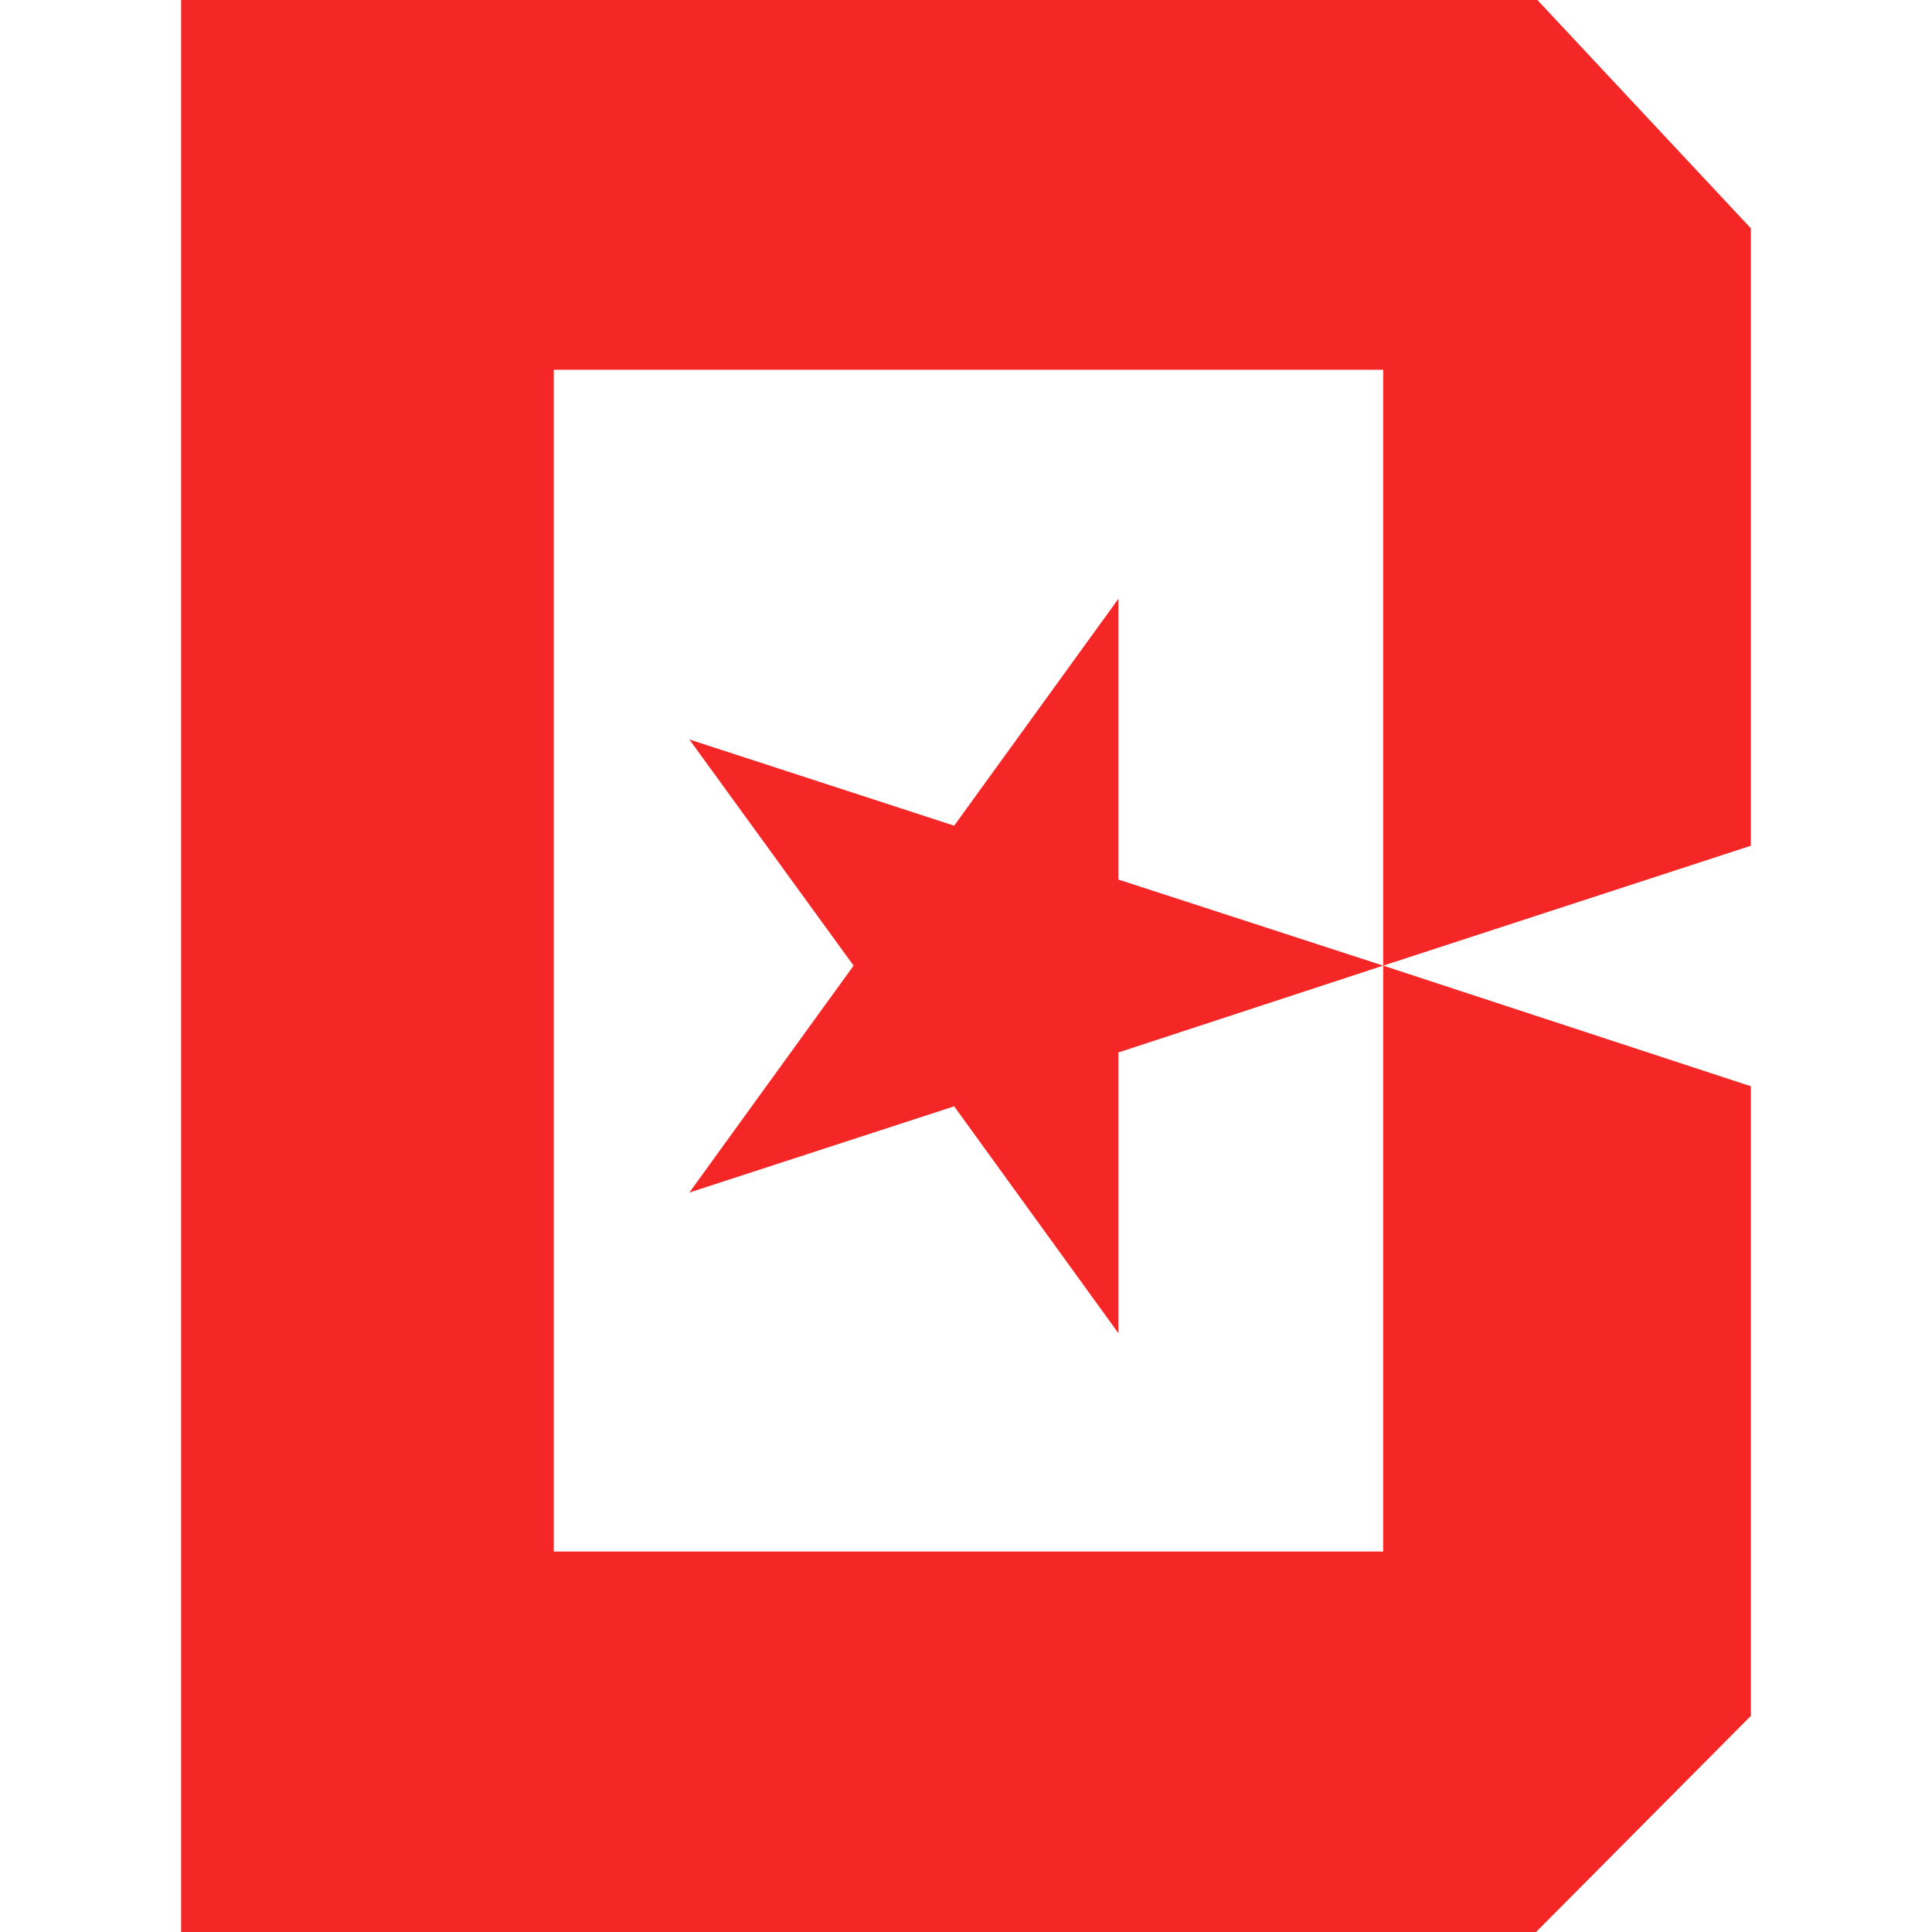 <svg width="16" height="16" viewBox="0 0 16 16" fill="none" xmlns="http://www.w3.org/2000/svg">  <g id="special/ 16px - beatstars (16px)">    <g id="bs logo">      <path        d="M11.455 7.997L9.262 8.716V11.041L7.902 9.162L5.709 9.876L7.069 7.997L5.709 6.124L7.902 6.838L9.262 4.959V7.284L11.455 7.997Z"        fill="#F52626"/>      <path        d="M11.455 7.997V12.849H4.586V3.062H11.455V7.997L14.5 7.004V1.891L12.732 0H1.5V16H12.721L14.5 14.21V8.996L11.455 7.997Z"        fill="#F52626"/>    </g>  </g></svg>
